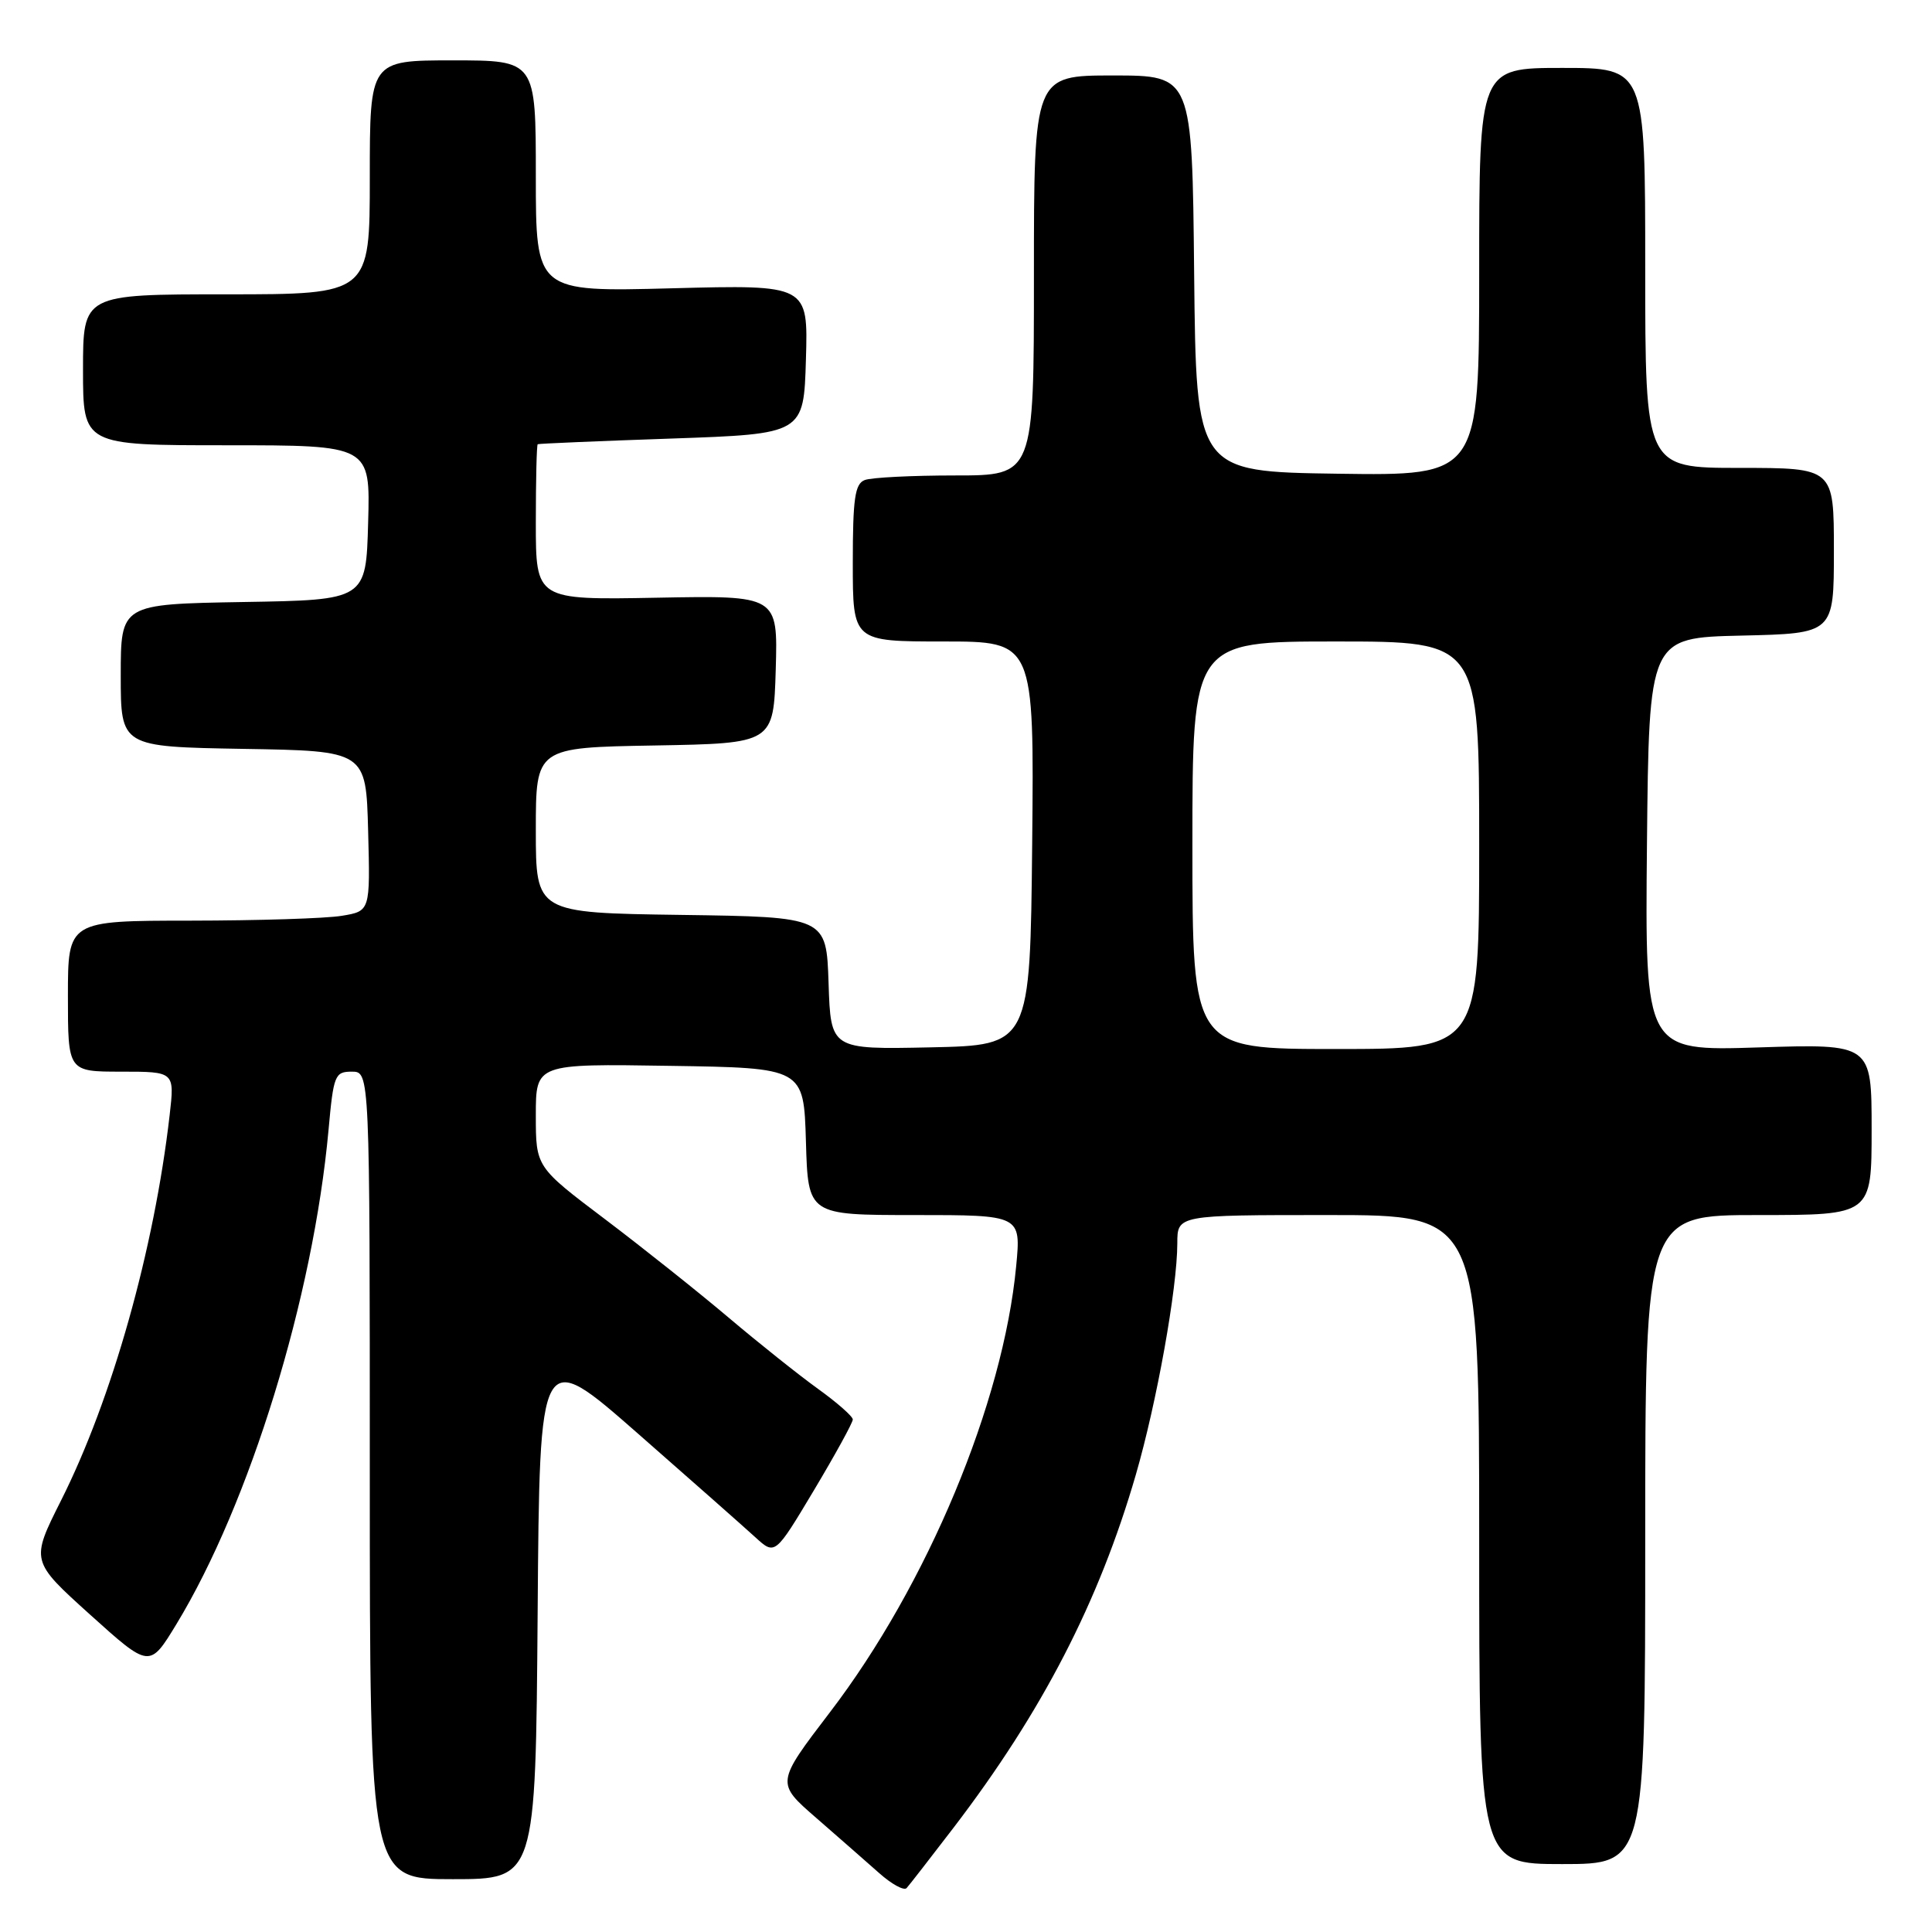 <?xml version="1.0" encoding="UTF-8" standalone="no"?>
<!DOCTYPE svg PUBLIC "-//W3C//DTD SVG 1.1//EN" "http://www.w3.org/Graphics/SVG/1.1/DTD/svg11.dtd" >
<svg xmlns="http://www.w3.org/2000/svg" xmlns:xlink="http://www.w3.org/1999/xlink" version="1.1" viewBox="0 0 256 256">
 <g >
 <path fill="currentColor"
d=" M 126.36 242.17 C 138.10 226.81 145.61 212.26 150.50 195.42 C 153.29 185.79 155.99 170.72 156.00 164.75 C 156.00 161.00 156.00 161.00 176.00 161.00 C 196.00 161.00 196.00 161.00 196.00 204.00 C 196.00 247.00 196.00 247.00 207.00 247.00 C 218.00 247.00 218.00 247.00 218.00 204.00 C 218.00 161.00 218.00 161.00 233.00 161.00 C 248.00 161.00 248.00 161.00 248.00 149.65 C 248.00 138.31 248.00 138.31 232.98 138.79 C 217.97 139.27 217.97 139.27 218.23 111.89 C 218.50 84.50 218.50 84.50 230.75 84.22 C 243.00 83.94 243.00 83.94 243.00 72.97 C 243.00 62.00 243.00 62.00 230.50 62.00 C 218.00 62.00 218.00 62.00 218.00 35.50 C 218.00 9.00 218.00 9.00 207.00 9.00 C 196.00 9.00 196.00 9.00 196.00 36.02 C 196.00 63.04 196.00 63.04 177.25 62.77 C 158.50 62.50 158.50 62.50 158.23 36.25 C 157.97 10.00 157.97 10.00 147.48 10.00 C 137.00 10.00 137.00 10.00 137.00 36.50 C 137.00 63.00 137.00 63.00 126.58 63.00 C 120.85 63.00 115.45 63.27 114.58 63.61 C 113.28 64.11 113.00 66.05 113.00 74.61 C 113.00 85.00 113.00 85.00 125.02 85.00 C 137.03 85.00 137.03 85.00 136.77 111.75 C 136.50 138.50 136.50 138.50 123.29 138.78 C 110.08 139.06 110.08 139.06 109.79 130.28 C 109.50 121.50 109.50 121.50 90.25 121.23 C 71.00 120.96 71.00 120.96 71.00 110.00 C 71.00 99.05 71.00 99.05 86.75 98.78 C 102.50 98.50 102.50 98.50 102.79 88.70 C 103.07 78.90 103.07 78.90 87.04 79.20 C 71.00 79.50 71.00 79.50 71.00 69.25 C 71.00 63.61 71.11 58.94 71.25 58.86 C 71.39 58.78 79.38 58.44 89.00 58.11 C 106.50 57.50 106.50 57.50 106.79 47.61 C 107.08 37.73 107.08 37.73 89.04 38.20 C 71.00 38.68 71.00 38.68 71.00 23.34 C 71.00 8.00 71.00 8.00 60.00 8.00 C 49.00 8.00 49.00 8.00 49.00 23.50 C 49.00 39.00 49.00 39.00 30.00 39.00 C 11.00 39.00 11.00 39.00 11.00 49.00 C 11.00 59.00 11.00 59.00 30.03 59.00 C 49.07 59.00 49.07 59.00 48.78 69.25 C 48.50 79.50 48.50 79.50 32.25 79.77 C 16.00 80.05 16.00 80.05 16.00 89.50 C 16.00 98.95 16.00 98.95 32.25 99.23 C 48.50 99.50 48.50 99.50 48.78 110.11 C 49.06 120.73 49.06 120.73 45.28 121.35 C 43.20 121.70 34.19 121.98 25.25 121.99 C 9.00 122.00 9.00 122.00 9.00 132.00 C 9.00 142.00 9.00 142.00 16.07 142.00 C 23.14 142.00 23.14 142.00 22.48 147.75 C 20.43 165.57 14.85 185.38 8.09 198.82 C 4.06 206.84 4.06 206.84 11.94 213.95 C 19.82 221.05 19.82 221.05 23.37 215.22 C 33.10 199.20 41.50 171.92 43.53 149.75 C 44.19 142.45 44.37 142.00 46.62 142.00 C 49.00 142.00 49.00 142.00 49.00 195.50 C 49.00 249.00 49.00 249.00 59.99 249.00 C 70.97 249.00 70.97 249.00 71.24 213.77 C 71.50 178.53 71.50 178.53 84.50 189.93 C 91.65 196.20 98.67 202.40 100.10 203.71 C 102.70 206.08 102.70 206.08 107.85 197.47 C 110.68 192.73 113.00 188.51 113.00 188.09 C 113.00 187.68 110.92 185.85 108.39 184.03 C 105.85 182.20 100.53 177.96 96.57 174.61 C 92.60 171.25 85.23 165.38 80.18 161.56 C 71.00 154.63 71.00 154.63 71.00 147.79 C 71.00 140.95 71.00 140.95 88.75 141.23 C 106.50 141.50 106.50 141.50 106.79 151.25 C 107.07 161.00 107.07 161.00 121.18 161.00 C 135.29 161.00 135.29 161.00 134.65 167.75 C 132.94 185.89 122.87 210.01 109.98 226.87 C 102.82 236.25 102.82 236.25 108.14 240.87 C 111.07 243.42 114.82 246.71 116.48 248.18 C 118.14 249.66 119.78 250.56 120.13 250.18 C 120.47 249.81 123.27 246.20 126.36 242.17 Z  M 158.00 112.00 C 158.00 85.00 158.00 85.00 177.00 85.00 C 196.00 85.00 196.00 85.00 196.00 112.00 C 196.00 139.00 196.00 139.00 177.00 139.00 C 158.00 139.00 158.00 139.00 158.00 112.00 Z "/>
</g>
</svg>